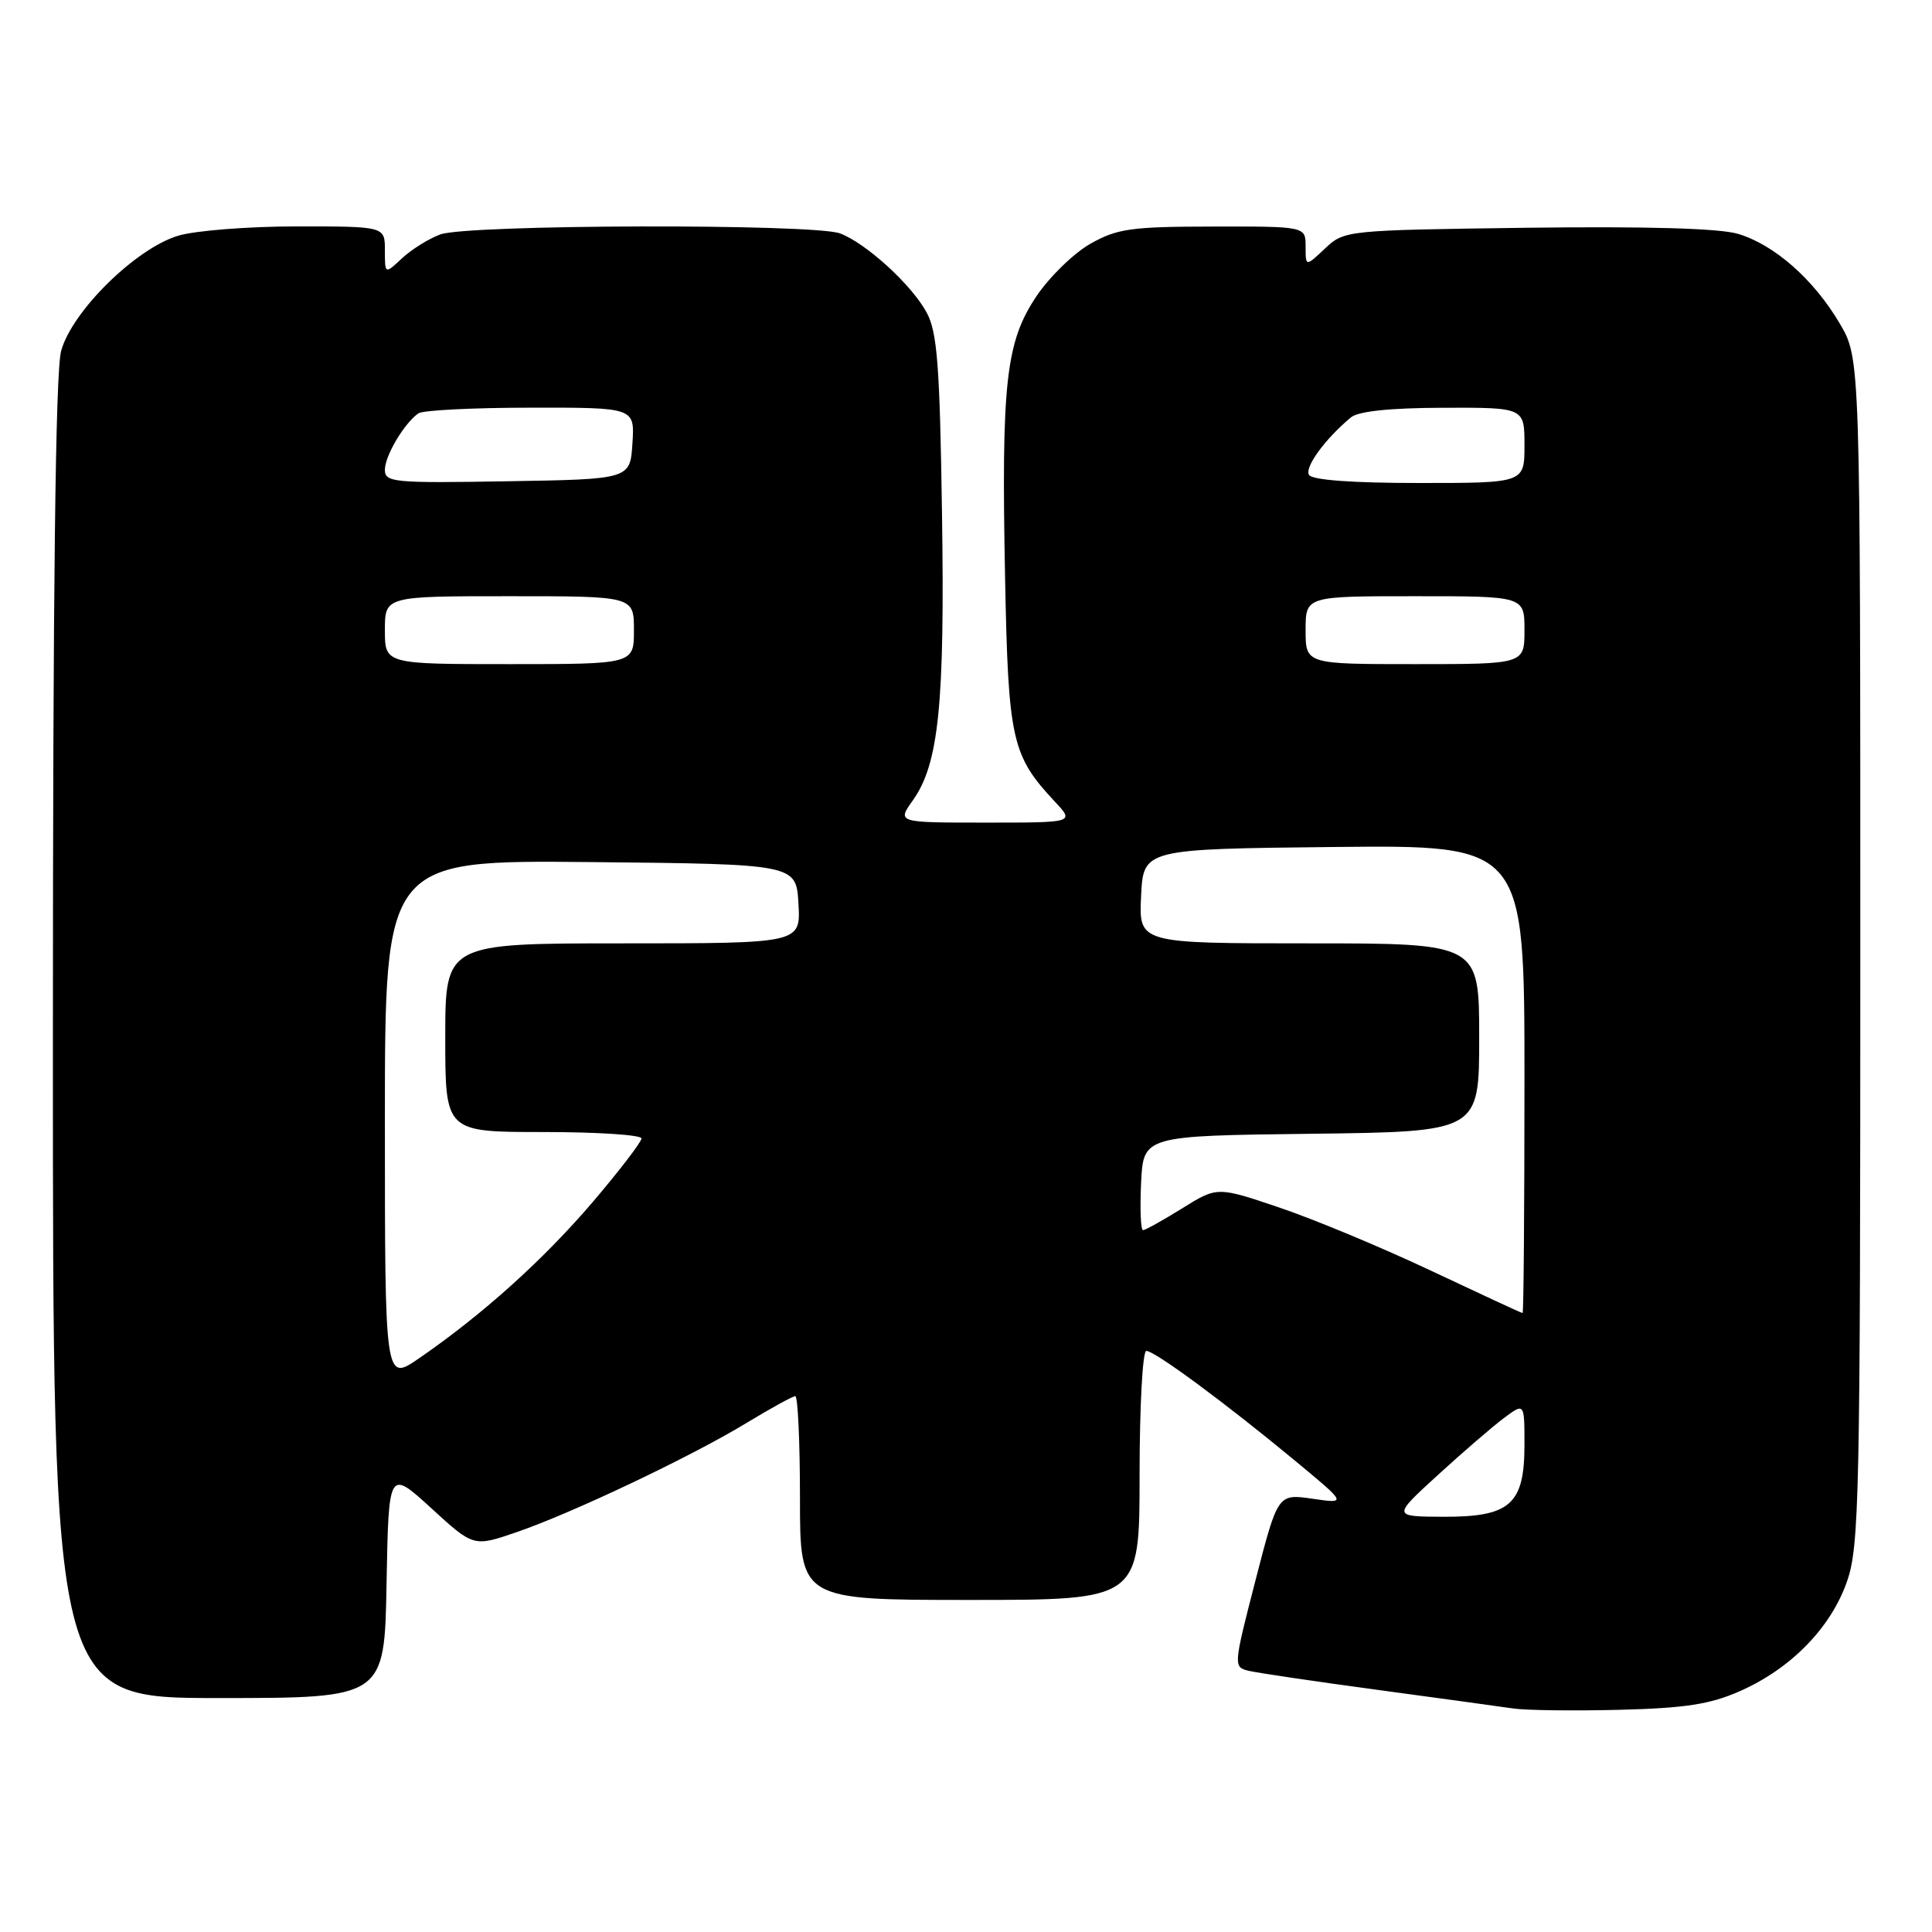 <?xml version="1.0" encoding="UTF-8" standalone="no"?>
<!DOCTYPE svg PUBLIC "-//W3C//DTD SVG 1.1//EN" "http://www.w3.org/Graphics/SVG/1.1/DTD/svg11.dtd" >
<svg xmlns="http://www.w3.org/2000/svg" xmlns:xlink="http://www.w3.org/1999/xlink" version="1.1" viewBox="0 0 256 256">
 <g >
 <path fill="currentColor"
d=" M 230.54 224.09 C 237.31 221.10 242.59 215.70 244.73 209.57 C 246.37 204.89 246.50 198.51 246.50 126.00 C 246.50 47.50 246.50 47.50 243.79 42.89 C 240.35 37.03 235.09 32.40 230.27 30.98 C 227.81 30.25 218.07 29.98 202.33 30.18 C 178.32 30.50 178.14 30.52 175.58 32.92 C 173.00 35.35 173.00 35.35 173.00 32.67 C 173.00 30.00 173.00 30.00 160.75 30.02 C 149.90 30.03 148.04 30.29 144.50 32.29 C 142.30 33.53 139.07 36.67 137.33 39.26 C 133.27 45.32 132.67 50.71 133.18 76.65 C 133.60 98.08 134.05 100.11 139.80 106.25 C 142.37 109.00 142.37 109.00 130.62 109.00 C 118.86 109.00 118.86 109.00 120.95 106.06 C 124.40 101.23 125.20 93.29 124.82 68.04 C 124.53 48.34 124.19 43.99 122.78 41.40 C 120.80 37.74 114.79 32.25 111.32 30.93 C 107.87 29.62 61.83 29.73 58.32 31.07 C 56.77 31.65 54.49 33.08 53.25 34.24 C 51.00 36.35 51.00 36.35 51.00 33.17 C 51.00 30.00 51.00 30.00 39.37 30.00 C 32.97 30.00 25.88 30.55 23.62 31.23 C 18.00 32.91 9.54 41.24 8.10 46.50 C 7.35 49.25 7.01 77.87 7.01 137.75 C 7.00 225.00 7.00 225.00 28.97 225.00 C 50.95 225.00 50.95 225.00 51.22 209.84 C 51.50 194.69 51.50 194.69 57.13 199.83 C 62.75 204.98 62.75 204.98 68.45 203.02 C 75.89 200.46 91.60 193.00 98.95 188.53 C 102.15 186.59 105.04 185.00 105.38 185.00 C 105.72 185.00 106.00 191.07 106.00 198.50 C 106.00 212.00 106.00 212.00 128.50 212.00 C 151.00 212.00 151.00 212.00 151.00 195.50 C 151.00 186.43 151.40 179.00 151.89 179.00 C 153.01 179.00 162.33 185.88 171.50 193.47 C 178.50 199.26 178.50 199.26 173.91 198.59 C 169.32 197.93 169.32 197.93 166.36 209.40 C 163.43 220.77 163.42 220.89 165.45 221.39 C 166.58 221.66 174.25 222.80 182.50 223.91 C 190.75 225.03 198.85 226.14 200.50 226.38 C 202.15 226.63 208.47 226.71 214.54 226.56 C 223.30 226.34 226.59 225.83 230.54 224.09 Z  M 190.50 195.47 C 193.80 192.45 197.74 189.05 199.25 187.92 C 202.00 185.86 202.00 185.86 202.00 191.43 C 202.00 199.34 200.12 201.01 191.25 200.98 C 184.50 200.95 184.50 200.95 190.50 195.47 Z  M 51.00 148.53 C 51.00 113.97 51.00 113.97 78.25 114.23 C 105.50 114.50 105.50 114.50 105.80 119.75 C 106.10 125.00 106.10 125.00 82.55 125.00 C 59.00 125.00 59.00 125.00 59.00 137.50 C 59.00 150.00 59.00 150.00 72.00 150.00 C 79.15 150.00 85.00 150.38 85.00 150.85 C 85.00 151.31 82.08 155.12 78.51 159.31 C 71.97 166.96 63.93 174.20 55.53 179.98 C 51.00 183.10 51.00 183.10 51.00 148.53 Z  M 189.67 168.40 C 183.17 165.33 174.12 161.56 169.56 160.02 C 161.29 157.22 161.29 157.22 156.65 160.11 C 154.09 161.70 151.76 163.00 151.46 163.00 C 151.15 163.00 151.04 160.19 151.20 156.75 C 151.50 150.50 151.50 150.50 173.75 150.23 C 196.00 149.96 196.00 149.96 196.00 137.48 C 196.00 125.00 196.00 125.00 173.45 125.00 C 150.90 125.00 150.90 125.00 151.20 118.75 C 151.50 112.50 151.50 112.50 176.75 112.23 C 202.00 111.97 202.00 111.97 202.00 142.98 C 202.00 160.04 201.89 174.00 201.75 173.99 C 201.61 173.99 196.18 171.47 189.67 168.40 Z  M 51.00 83.50 C 51.00 79.00 51.00 79.00 67.50 79.00 C 84.00 79.00 84.00 79.00 84.00 83.50 C 84.00 88.00 84.00 88.00 67.50 88.00 C 51.00 88.00 51.00 88.00 51.00 83.50 Z  M 173.00 83.50 C 173.00 79.00 173.00 79.00 187.50 79.00 C 202.00 79.00 202.00 79.00 202.00 83.50 C 202.00 88.00 202.00 88.00 187.50 88.00 C 173.00 88.00 173.00 88.00 173.00 83.50 Z  M 51.00 62.25 C 51.00 60.39 53.57 56.07 55.44 54.77 C 56.02 54.36 62.71 54.02 70.30 54.02 C 84.11 54.00 84.11 54.00 83.80 58.75 C 83.50 63.50 83.50 63.50 67.25 63.77 C 52.16 64.03 51.00 63.92 51.00 62.25 Z  M 173.45 62.93 C 172.83 61.92 175.58 58.16 179.00 55.31 C 179.99 54.49 184.18 54.05 191.25 54.03 C 202.00 54.00 202.00 54.00 202.00 59.00 C 202.00 64.00 202.00 64.00 188.06 64.00 C 179.20 64.00 173.88 63.61 173.45 62.93 Z "/>
</g>
</svg>